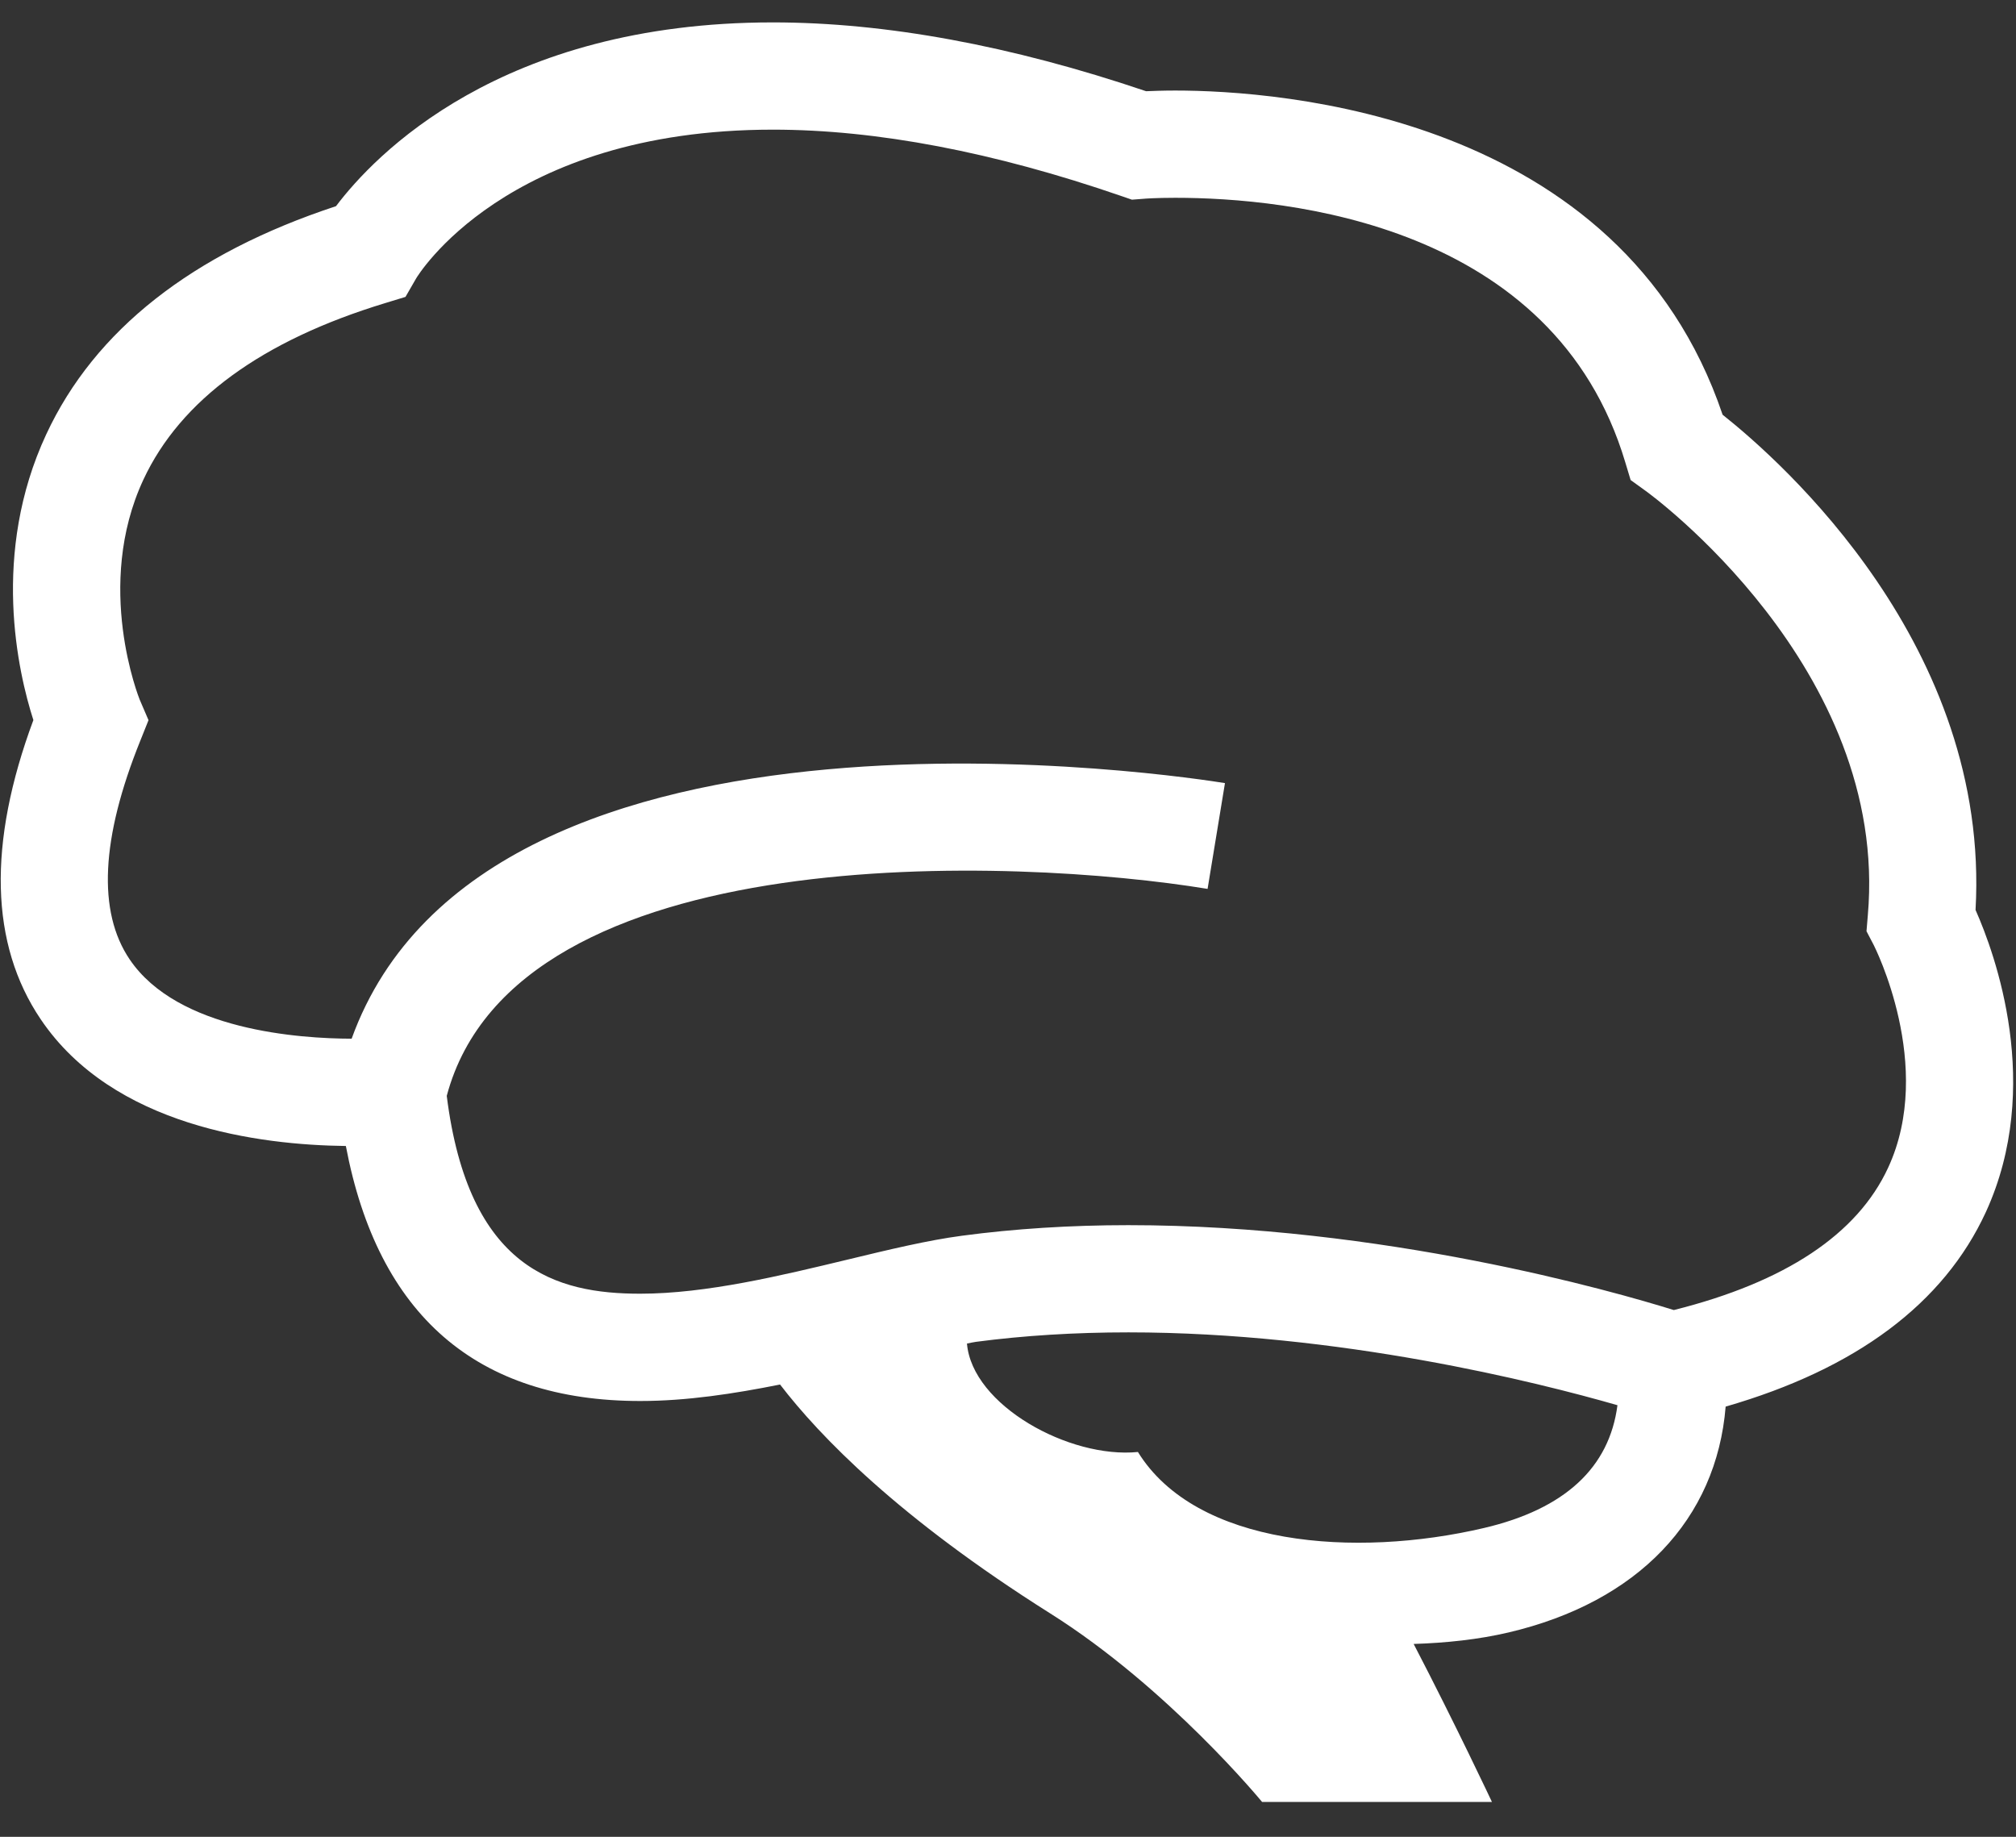 <svg width="45" height="41" viewBox="0 0 45 41" fill="none" xmlns="http://www.w3.org/2000/svg">
<rect x="0" y="0" width="45" height="41" fill="#333333" stroke="none"/>
<path d="M44.097 20.311C44.431 14.425 39.767 10.301 38.451 9.257C36.182 2.551 28.552 2.021 26.233 2.021C25.959 2.021 25.737 2.03 25.582 2.036C22.568 1.015 19.764 0.5 17.252 0.5C11.168 0.5 8.351 3.475 7.5 4.602C4.289 5.66 2.113 7.372 1.033 9.693C-0.207 12.355 0.402 15.004 0.745 16.073C-0.279 18.831 -0.223 21.076 0.909 22.752C2.525 25.146 5.805 25.557 7.72 25.58C8.436 29.357 10.643 31.272 14.29 31.272C15.329 31.272 16.384 31.11 17.412 30.904C18.291 32.05 20.051 33.876 23.442 36.013C26.08 37.674 28.171 40.221 28.171 40.221H33.302C33.302 40.221 32.504 38.521 31.555 36.695C32.282 36.672 32.998 36.596 33.67 36.439C36.566 35.76 38.314 33.911 38.519 31.397C41.427 30.558 43.387 29.099 44.329 27.051C45.612 24.246 44.532 21.291 44.097 20.311ZM33.123 34.107C30.248 34.781 26.7 34.513 25.4 32.41C23.868 32.563 21.699 31.366 21.584 29.989C21.648 29.977 21.727 29.959 21.787 29.951C22.851 29.811 23.995 29.74 25.187 29.74C29.896 29.74 34.326 30.854 36.104 31.366C35.923 32.758 34.931 33.684 33.123 34.107ZM42.146 26.064C41.458 27.553 39.848 28.619 37.362 29.242C36.014 28.822 30.86 27.347 25.187 27.347C23.89 27.347 22.641 27.427 21.473 27.583C20.709 27.684 19.842 27.893 18.922 28.115C17.442 28.471 15.768 28.877 14.29 28.877C12.423 28.877 10.459 28.336 9.972 24.461C11.521 18.653 22.721 19.145 26.955 19.841L27.343 17.48C26.651 17.368 10.852 14.873 7.849 23.185C6.698 23.182 3.966 23.004 2.893 21.413C2.174 20.349 2.254 18.709 3.131 16.535L3.315 16.075L3.119 15.619C3.109 15.593 2.094 13.079 3.201 10.706C4.03 8.928 5.845 7.602 8.599 6.765L9.051 6.627L9.288 6.216C9.306 6.184 11.273 2.894 17.253 2.894C19.564 2.894 22.179 3.392 25.028 4.375L25.266 4.457L25.516 4.438C25.54 4.435 25.802 4.415 26.234 4.415C28.725 4.415 34.692 4.991 36.28 10.324L36.398 10.715L36.733 10.957C36.788 10.995 42.18 14.897 41.692 20.435L41.663 20.786L41.825 21.096C41.837 21.12 43.197 23.794 42.146 26.064Z" fill="white"/>
</svg>
